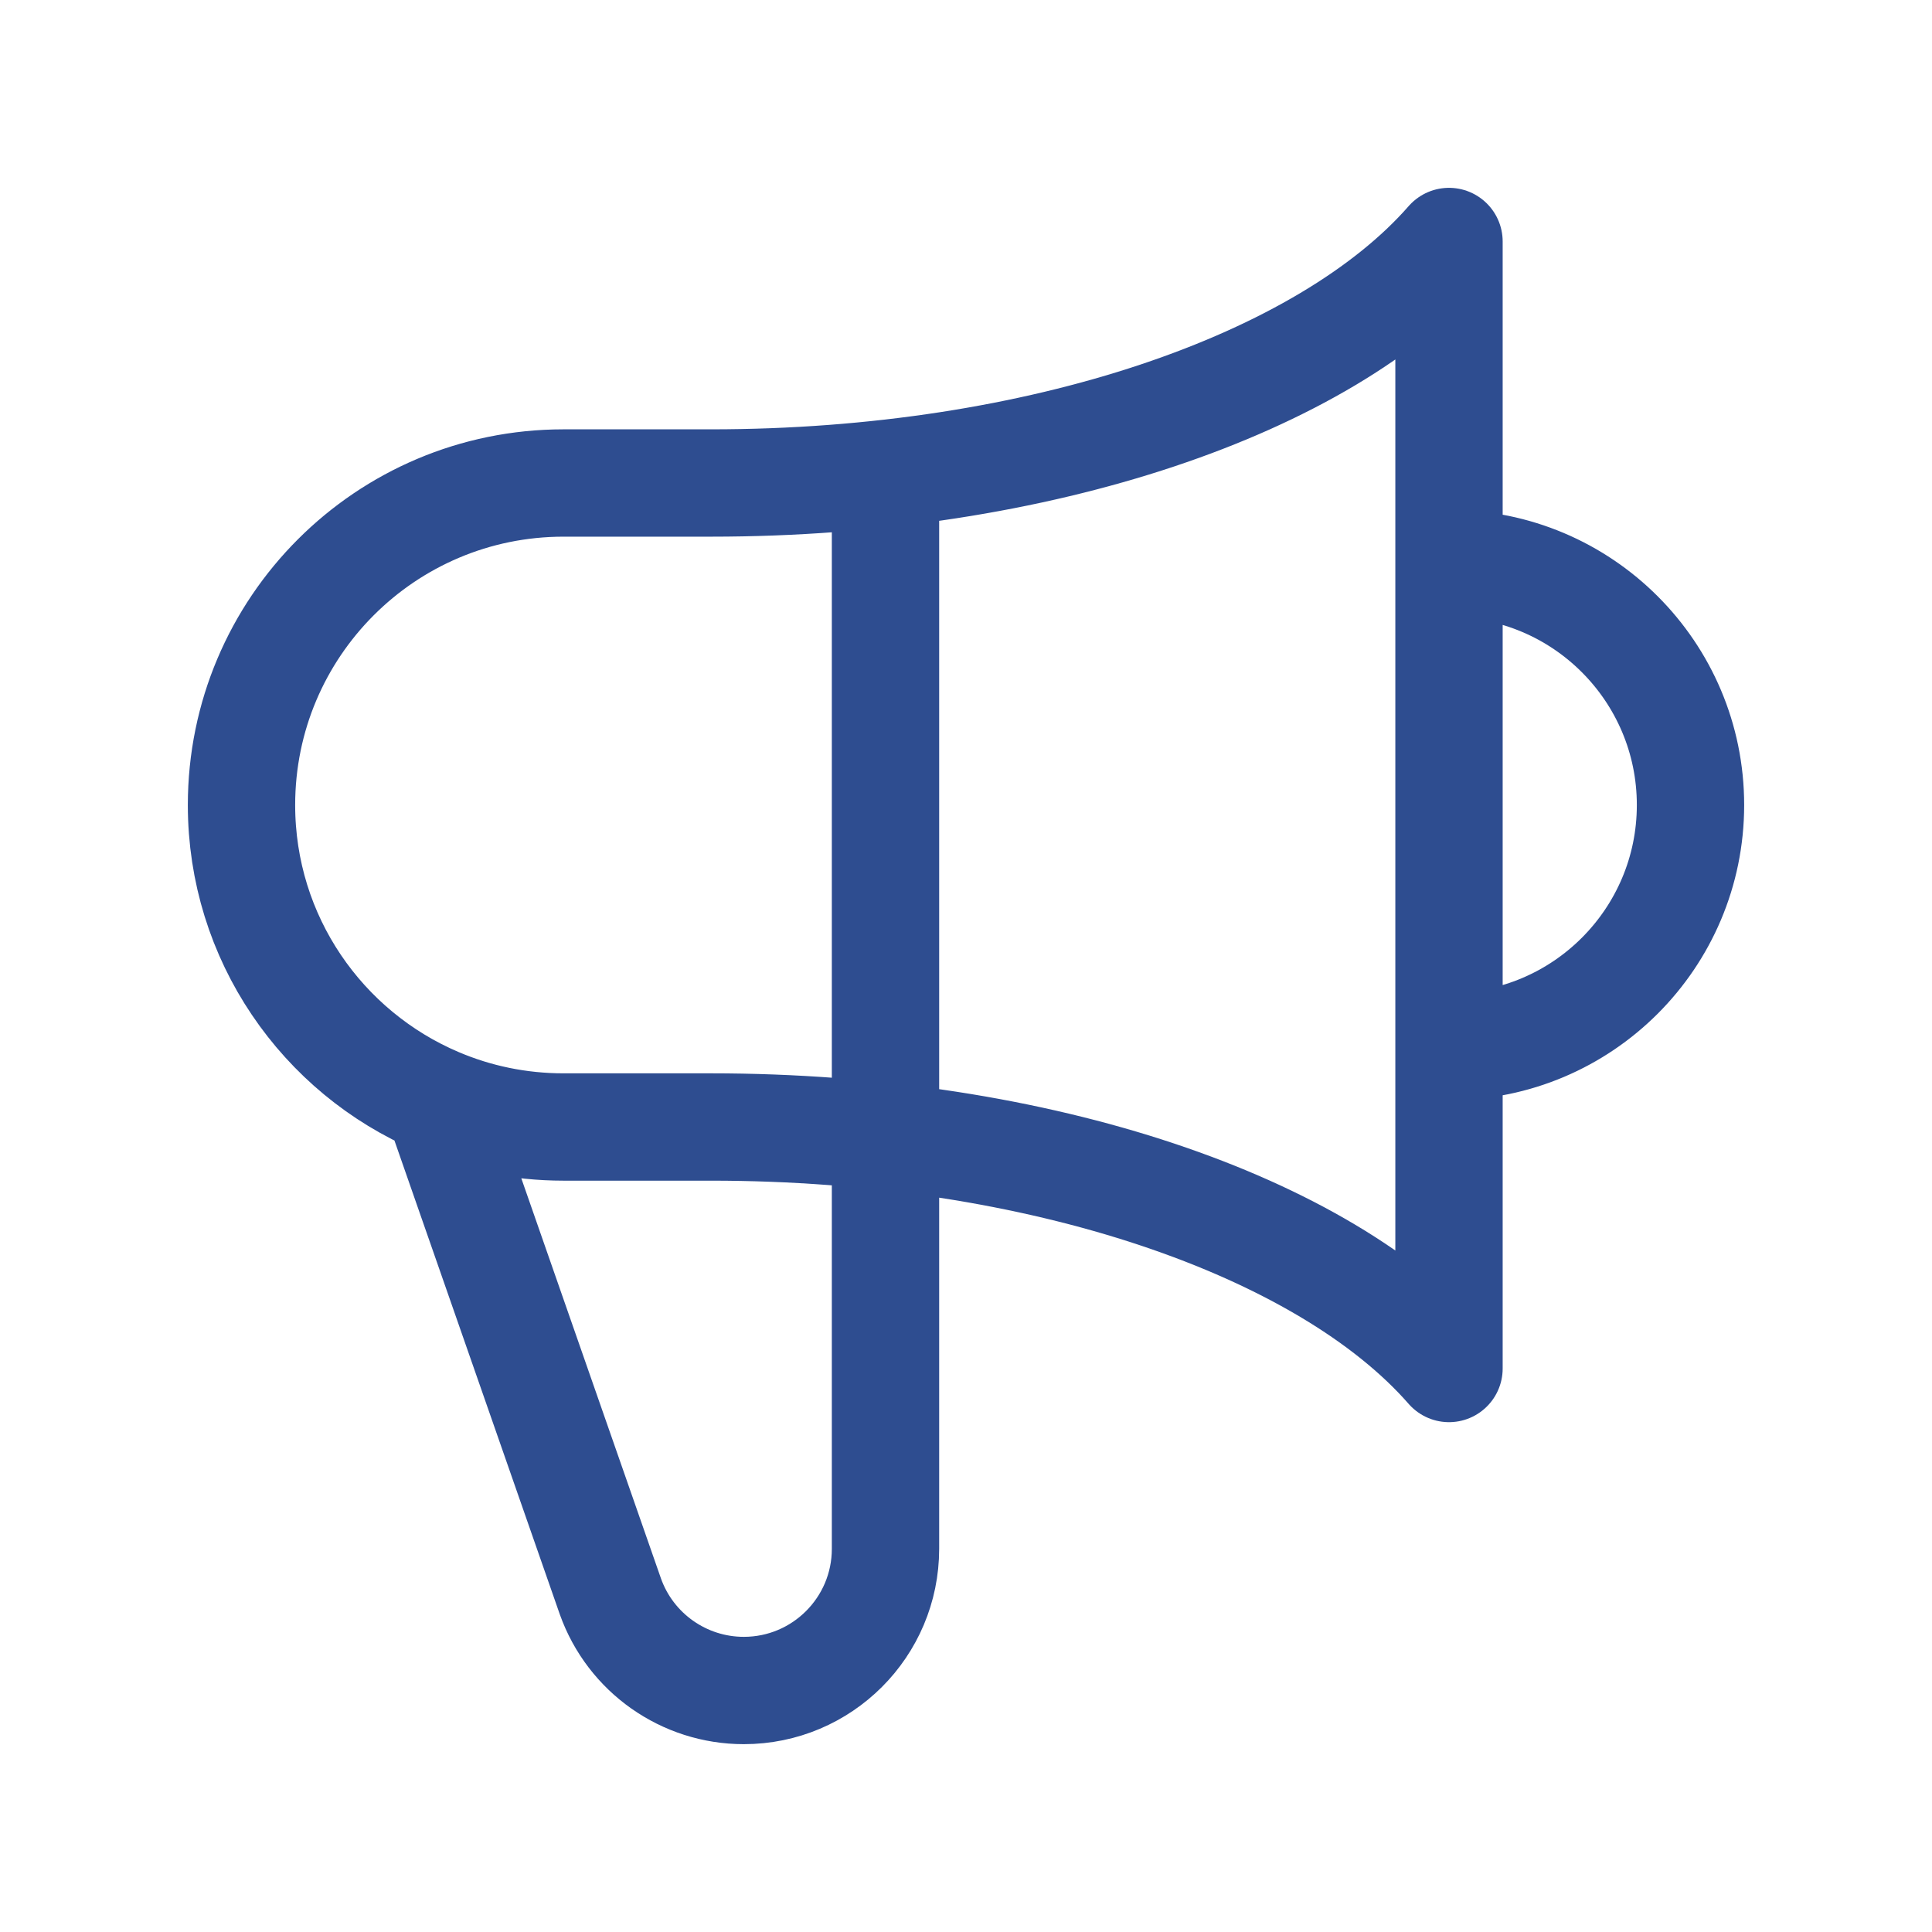 <svg width="36" height="36" viewBox="0 0 36 36" fill="none" xmlns="http://www.w3.org/2000/svg">
<path d="M16.5 8.823V28.86C16.5 30.318 15.318 31.5 13.86 31.5C12.745 31.5 11.749 30.799 11.374 29.748L8.155 20.524M27 19.5C29.485 19.5 31.5 17.485 31.5 15C31.5 12.515 29.485 10.5 27 10.5M8.155 20.524C6.006 19.611 4.5 17.482 4.5 15C4.5 11.686 7.186 9 10.5 9H13.248C19.399 9 24.685 7.149 27 4.5L27 25.5C24.685 22.851 19.399 21 13.248 21L10.5 21C9.668 21 8.875 20.831 8.155 20.524Z" stroke="#2E4D90" stroke-width="2" stroke-linecap="round" stroke-linejoin="round"/>
</svg>
